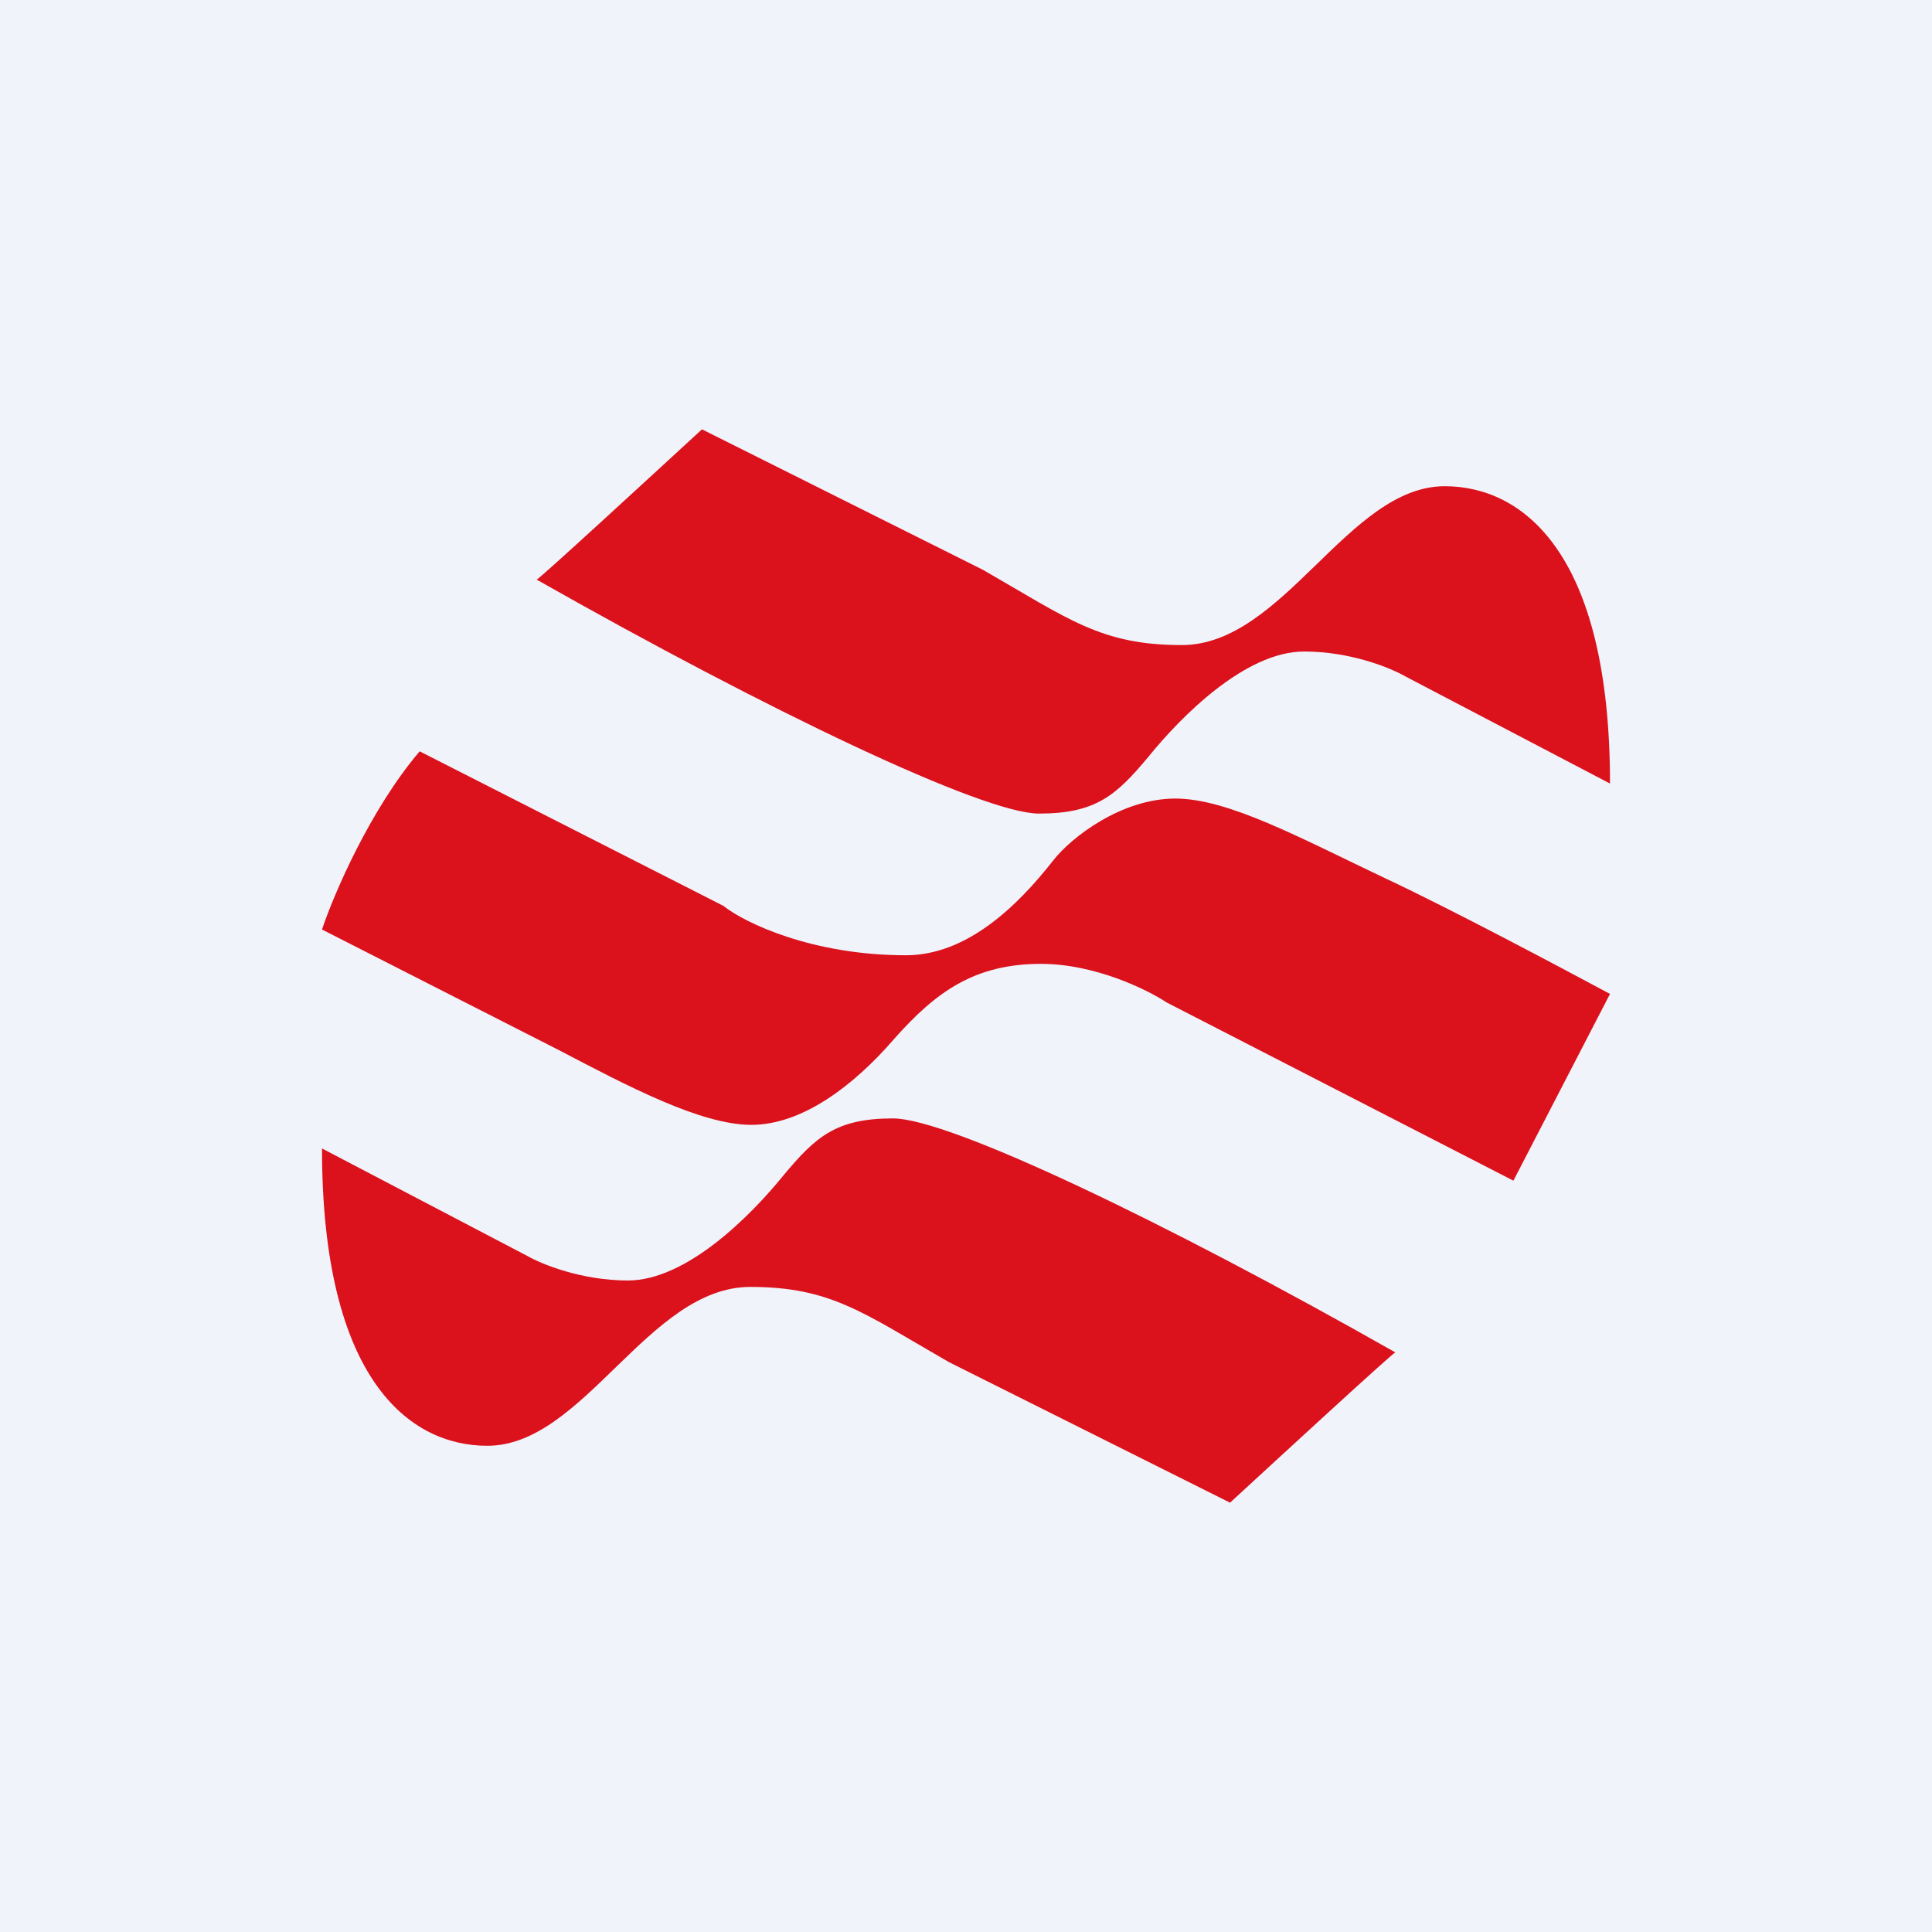 <!-- by TradingView --><svg width="18" height="18" viewBox="0 0 18 18" xmlns="http://www.w3.org/2000/svg"><path fill="#F0F3FA" d="M0 0h18v18H0z"/><path d="M6.54 4c-.5.46-1.51 1.39-1.54 1.4 2.15 1.22 4.16 2.18 4.68 2.18.53 0 .72-.17 1.02-.53.3-.37.9-.98 1.45-.98.43 0 .8.15.94.23l1.91 1c0-2.16-.82-2.77-1.54-2.77-.9 0-1.5 1.48-2.45 1.48-.75 0-1.05-.24-1.85-.7L6.54 4ZM11.46 14c.5-.46 1.51-1.39 1.54-1.4-2.15-1.22-4.16-2.18-4.68-2.18-.53 0-.72.17-1.02.53-.3.37-.9.98-1.45.98-.43 0-.8-.15-.94-.23L3 10.7c0 2.16.82 2.77 1.54 2.77.9 0 1.5-1.48 2.45-1.48.75 0 1.05.24 1.85.7L11.46 14Z" fill="#DB111C"/><path d="M3.91 7c-.46.54-.8 1.33-.91 1.66l2.2 1.12c.65.34 1.33.7 1.8.7s.95-.36 1.33-.8c.39-.44.75-.7 1.37-.7.5 0 .99.24 1.17.36L14.1 11 15 9.26c-.43-.23-1.46-.78-2.1-1.08-.8-.38-1.46-.74-1.95-.74-.5 0-.97.36-1.14.58-.33.42-.8.88-1.37.88-.87 0-1.5-.3-1.7-.46L3.91 7Z" fill="#DB111C"/></svg>